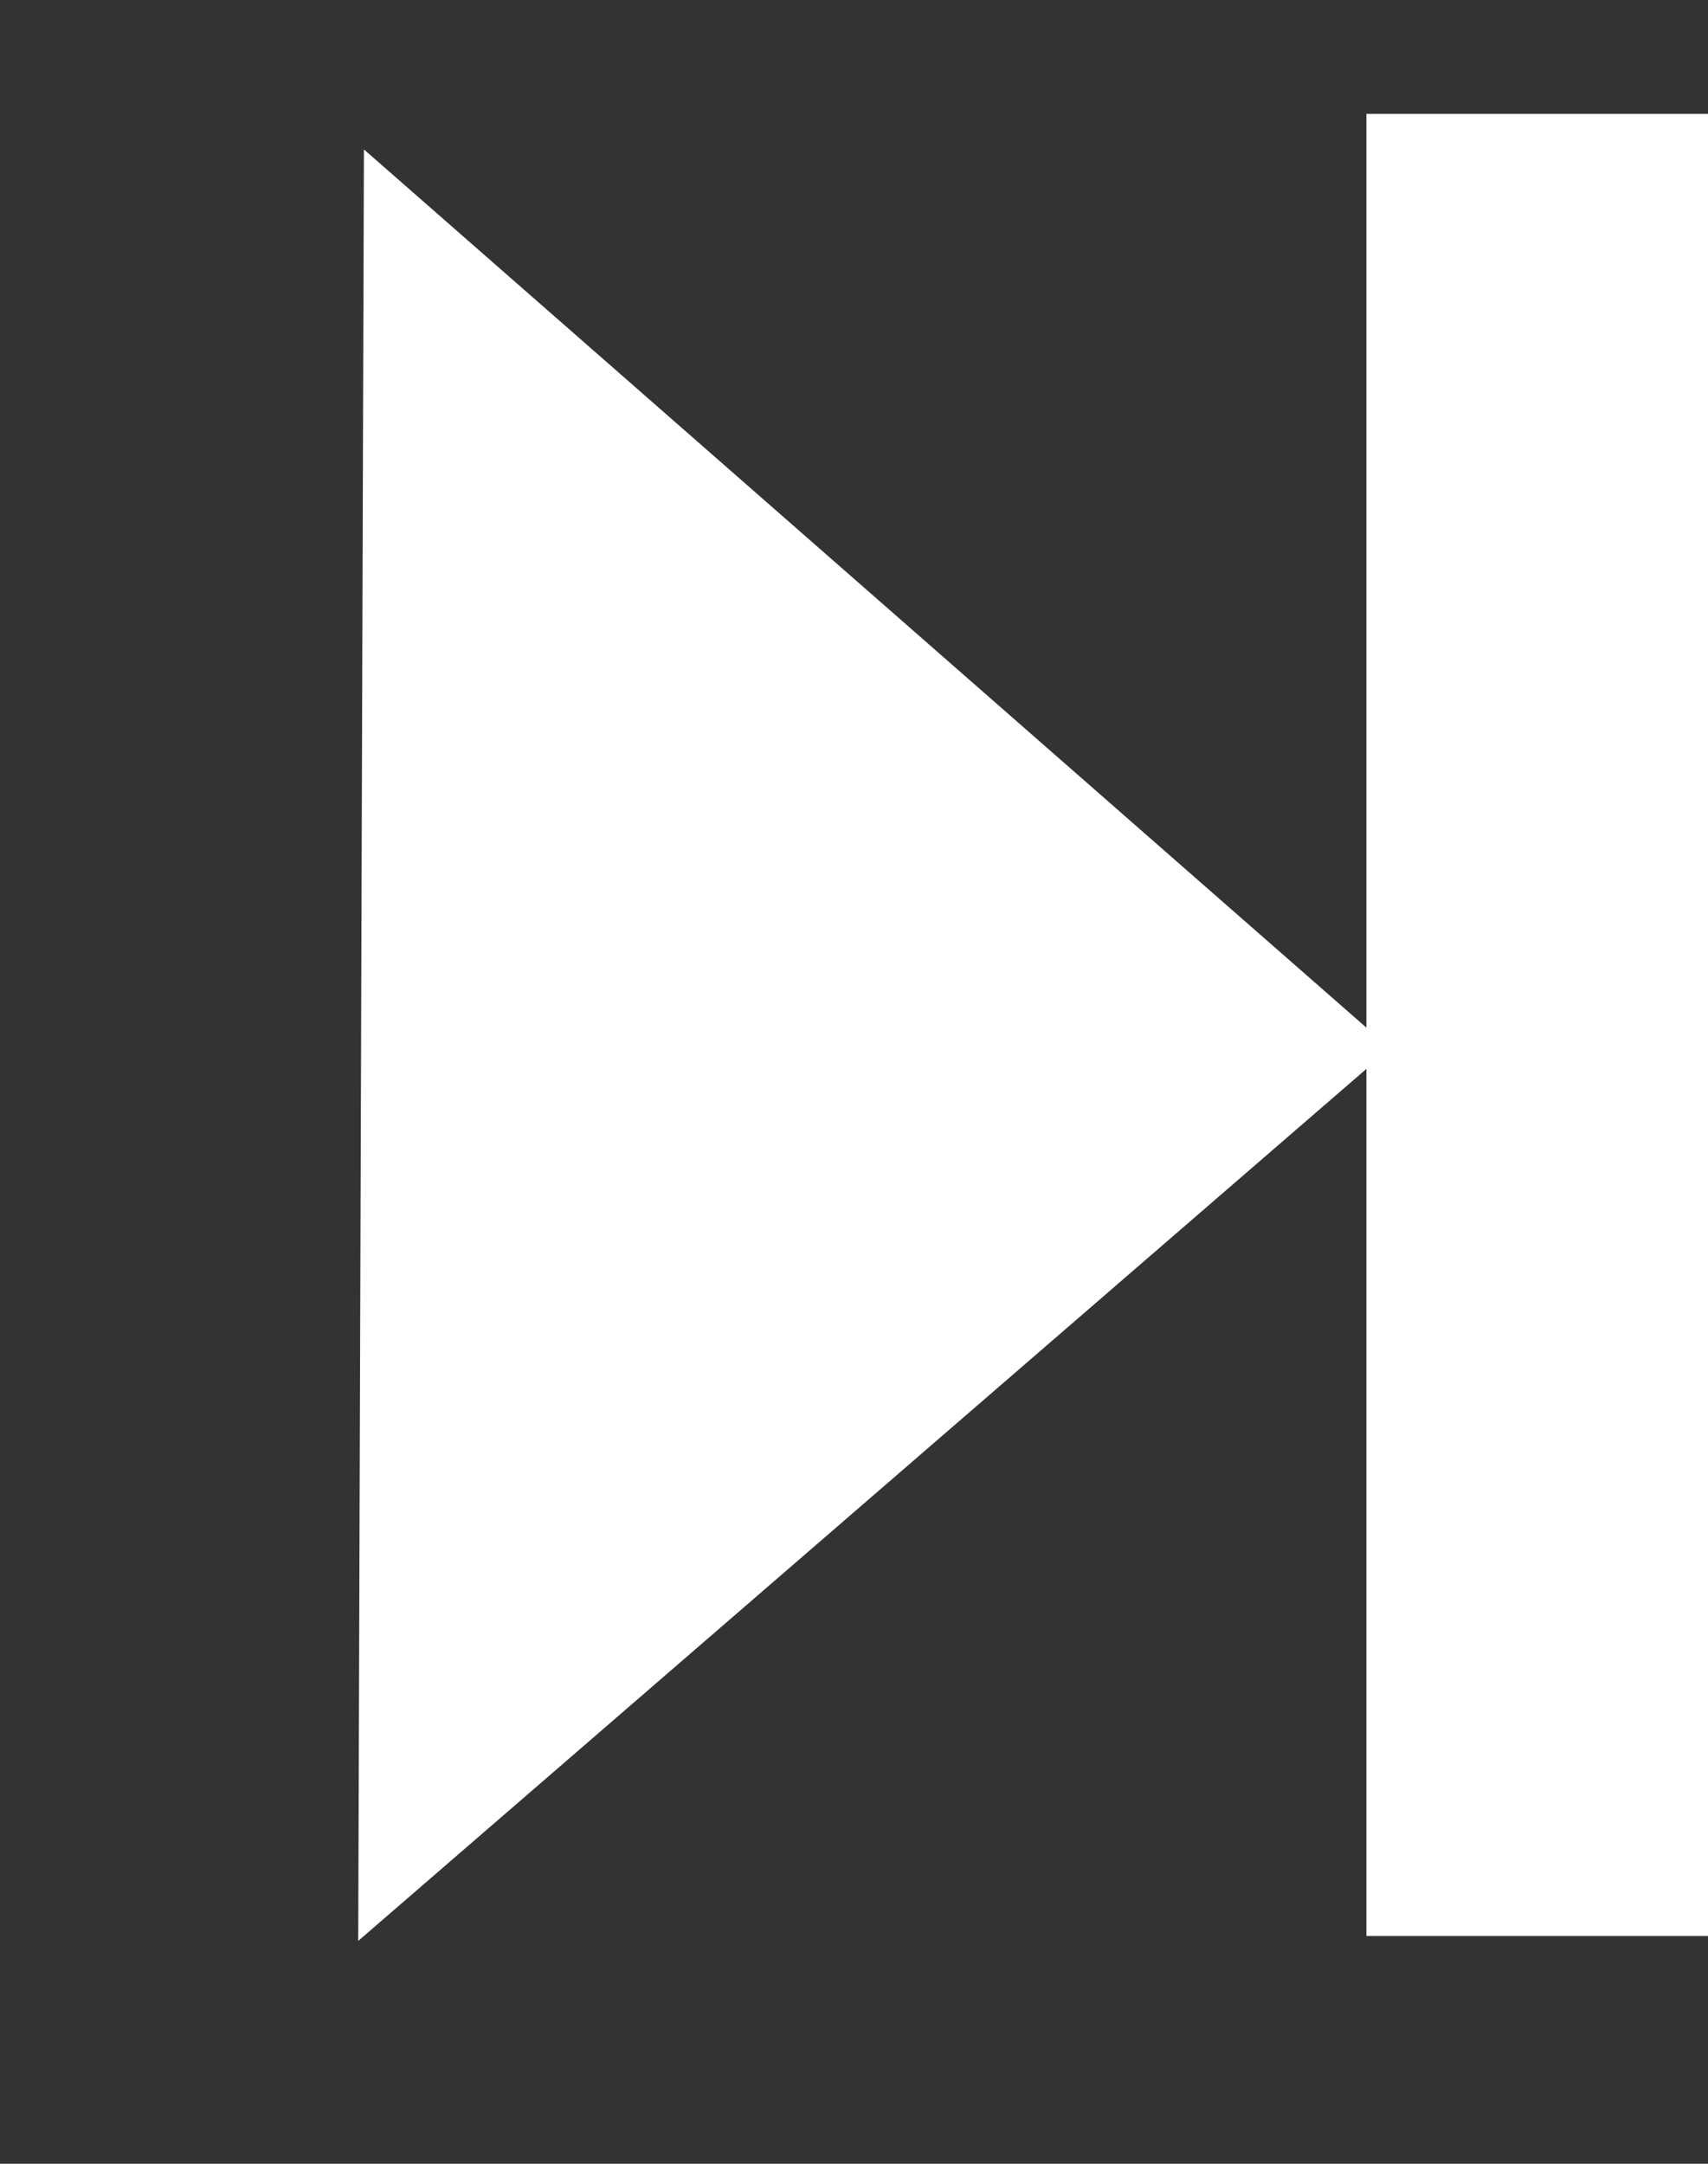 <svg width="15" height="19" viewBox="0 0 15 19" fill="none" xmlns="http://www.w3.org/2000/svg">
<rect x="0" y="0" width="15" height="19" fill="#333333" stroke="none"/>
<rect x="12" y="1" width="3" height="16" fill="white"/>
<path d="M12.208 9.206L3.146 17.043L3.196 1.312L12.208 9.206Z" fill="white"/>
</svg>
